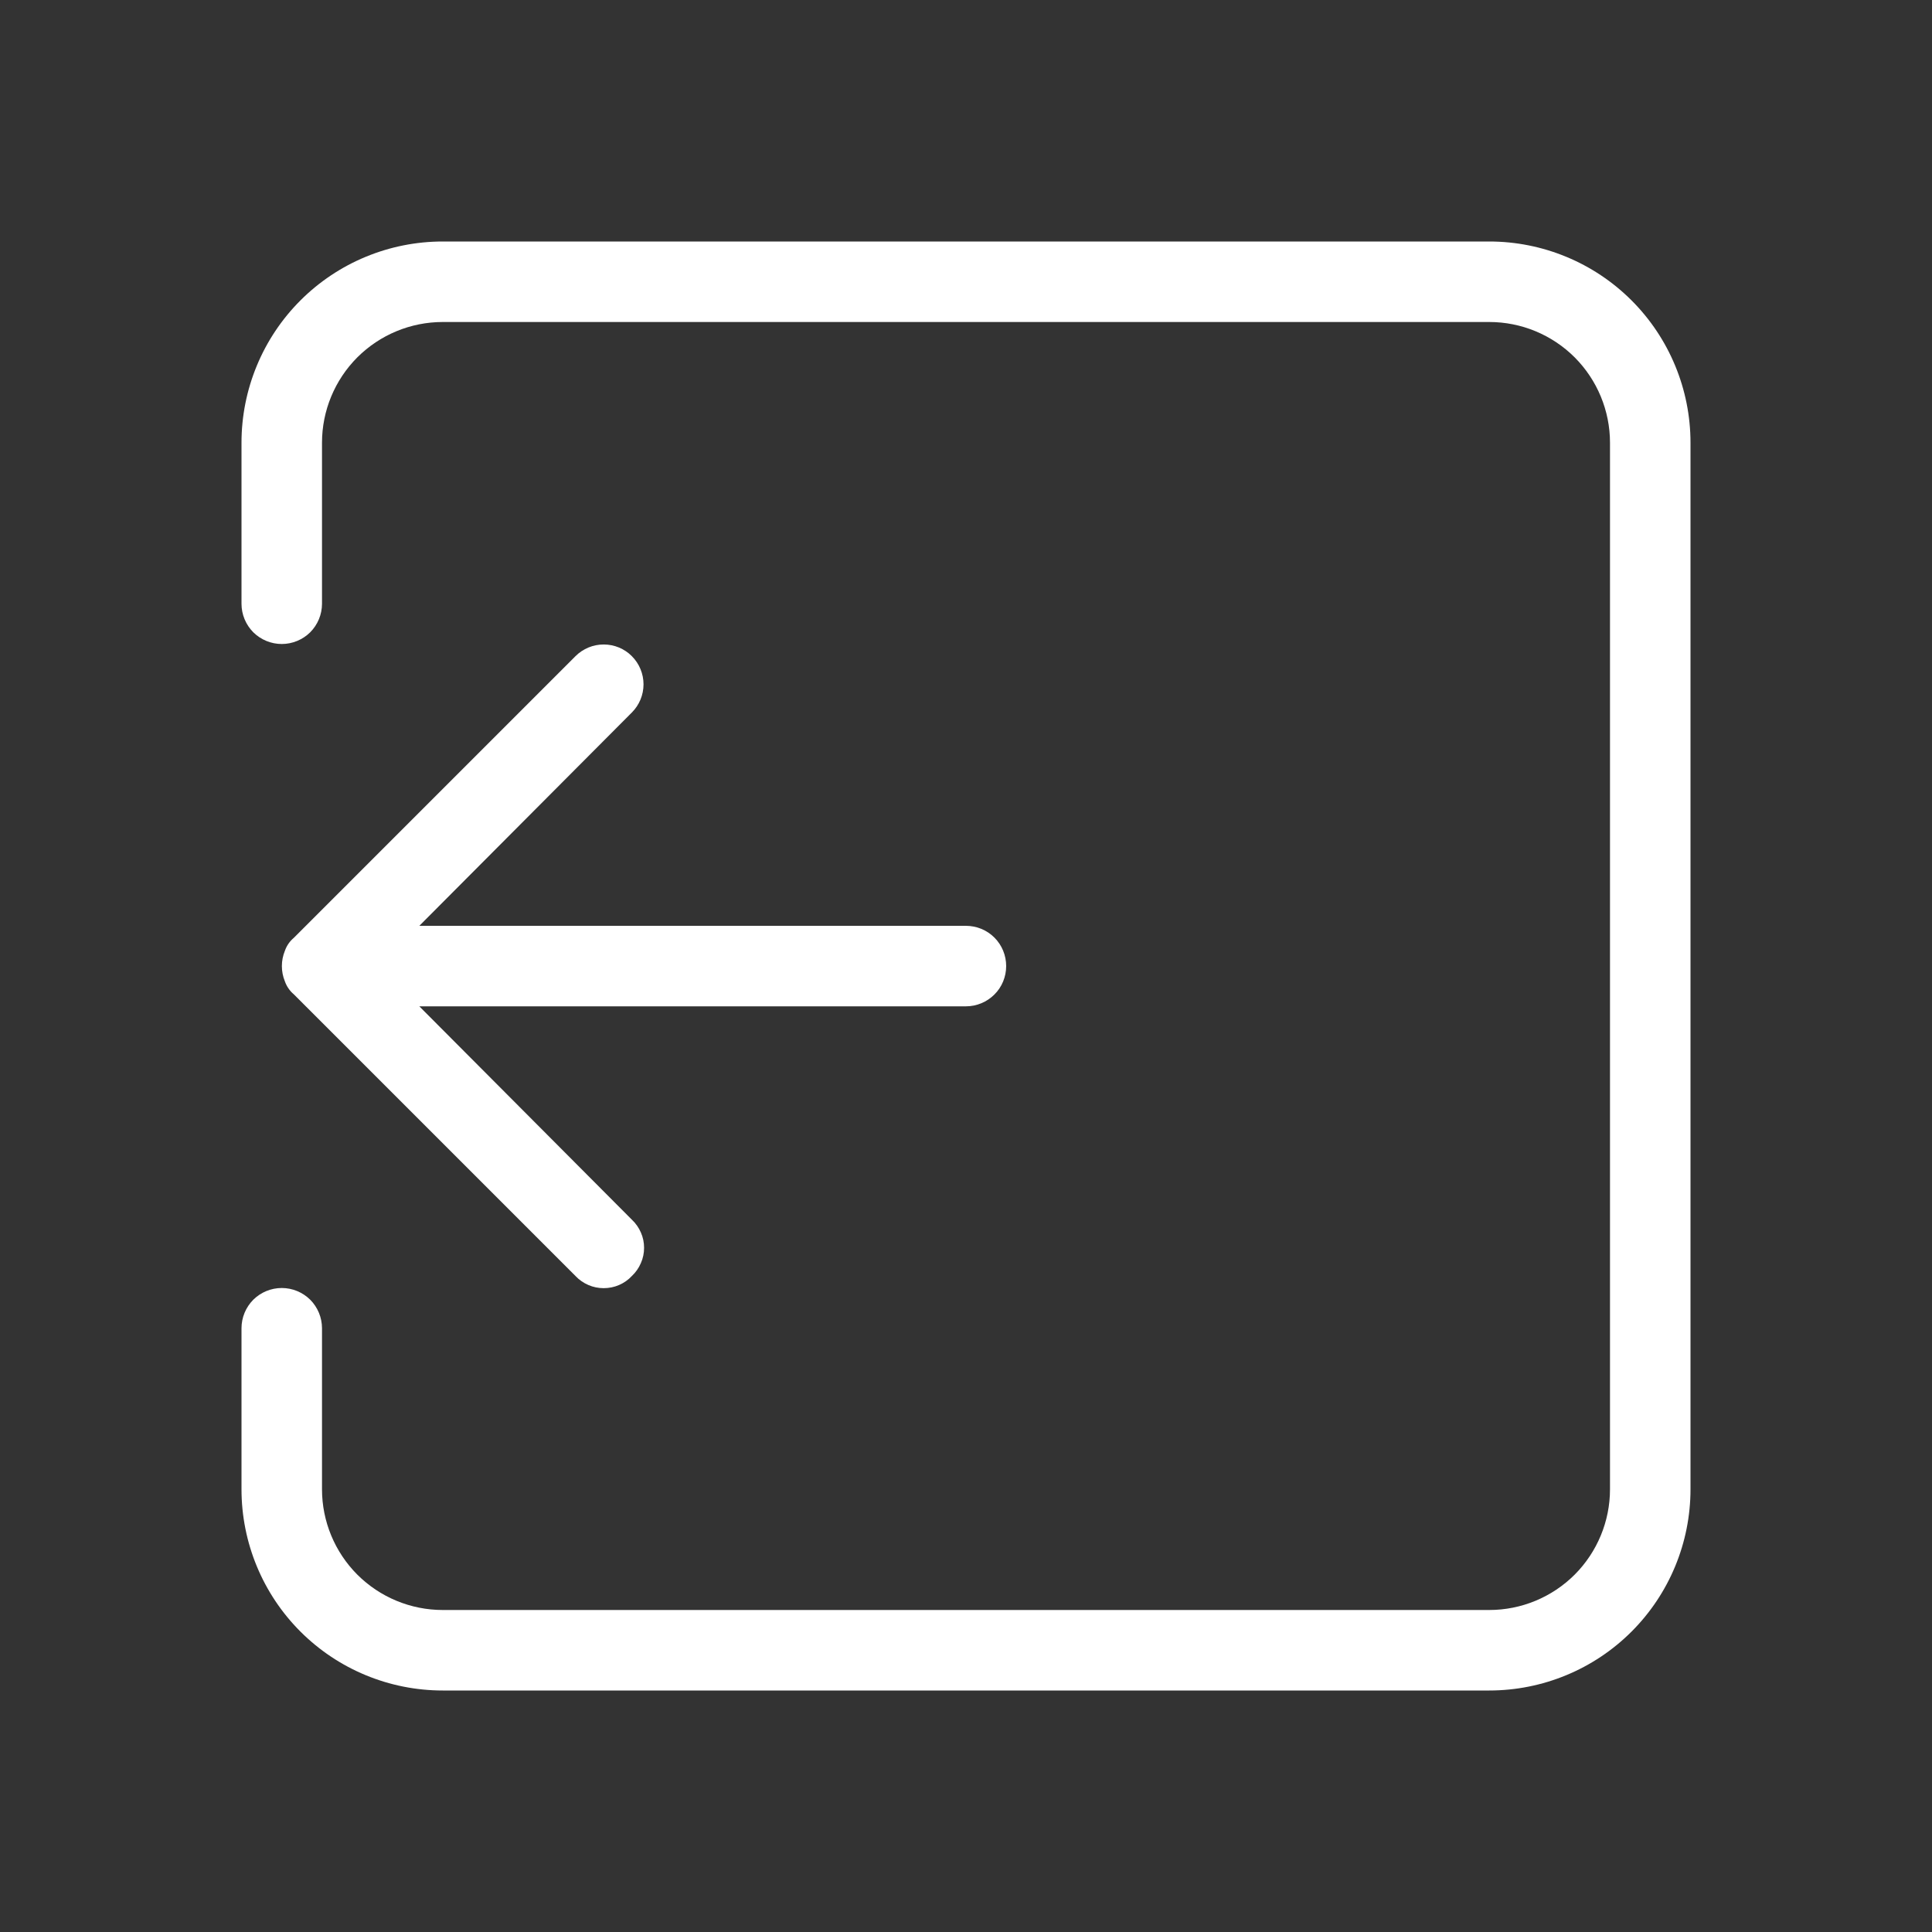 <svg width="24" height="24" viewBox="0 0 24 24" fill="none" xmlns="http://www.w3.org/2000/svg">
<rect x="0" y="0" width="24" height="24" fill="#333333" stroke="none"/>
<path d="M21 5.5V18.5C21 19.163 20.737 19.799 20.268 20.268C19.799 20.737 19.163 21 18.5 21H5.5C4.837 21 4.201 20.737 3.732 20.268C3.263 19.799 3 19.163 3 18.5V16.5C3 16.367 3.053 16.24 3.146 16.146C3.24 16.053 3.367 16 3.5 16C3.633 16 3.76 16.053 3.854 16.146C3.947 16.24 4 16.367 4 16.5V18.5C4 18.898 4.158 19.279 4.439 19.561C4.721 19.842 5.102 20 5.5 20H18.5C18.898 20 19.279 19.842 19.561 19.561C19.842 19.279 20 18.898 20 18.5V5.5C20 5.102 19.842 4.721 19.561 4.439C19.279 4.158 18.898 4 18.5 4H5.5C5.102 4 4.721 4.158 4.439 4.439C4.158 4.721 4 5.102 4 5.5V7.5C4 7.633 3.947 7.76 3.854 7.854C3.76 7.947 3.633 8 3.5 8C3.367 8 3.24 7.947 3.146 7.854C3.053 7.76 3 7.633 3 7.5V5.5C3 4.837 3.263 4.201 3.732 3.732C4.201 3.263 4.837 3 5.5 3H18.5C19.163 3 19.799 3.263 20.268 3.732C20.737 4.201 21 4.837 21 5.5Z" fill="white"/>
<path d="M12.499 12.001C12.499 12.133 12.447 12.261 12.353 12.354C12.259 12.448 12.132 12.501 11.999 12.501H5.209L7.849 15.151C7.897 15.196 7.935 15.25 7.961 15.31C7.988 15.37 8.001 15.435 8.001 15.501C8.001 15.566 7.988 15.631 7.961 15.691C7.935 15.752 7.897 15.806 7.849 15.851C7.805 15.899 7.75 15.937 7.69 15.963C7.63 15.989 7.565 16.002 7.499 16.002C7.434 16.002 7.369 15.989 7.309 15.963C7.249 15.937 7.194 15.899 7.149 15.851L3.649 12.351C3.599 12.309 3.561 12.253 3.539 12.191C3.489 12.069 3.489 11.933 3.539 11.811C3.561 11.748 3.599 11.693 3.649 11.651L7.149 8.151C7.242 8.058 7.368 8.006 7.499 8.006C7.631 8.006 7.757 8.058 7.849 8.151C7.942 8.244 7.994 8.37 7.994 8.501C7.994 8.632 7.942 8.758 7.849 8.851L5.209 11.501H11.999C12.132 11.501 12.259 11.553 12.353 11.647C12.447 11.741 12.499 11.868 12.499 12.001Z" fill="white"/>
</svg>
